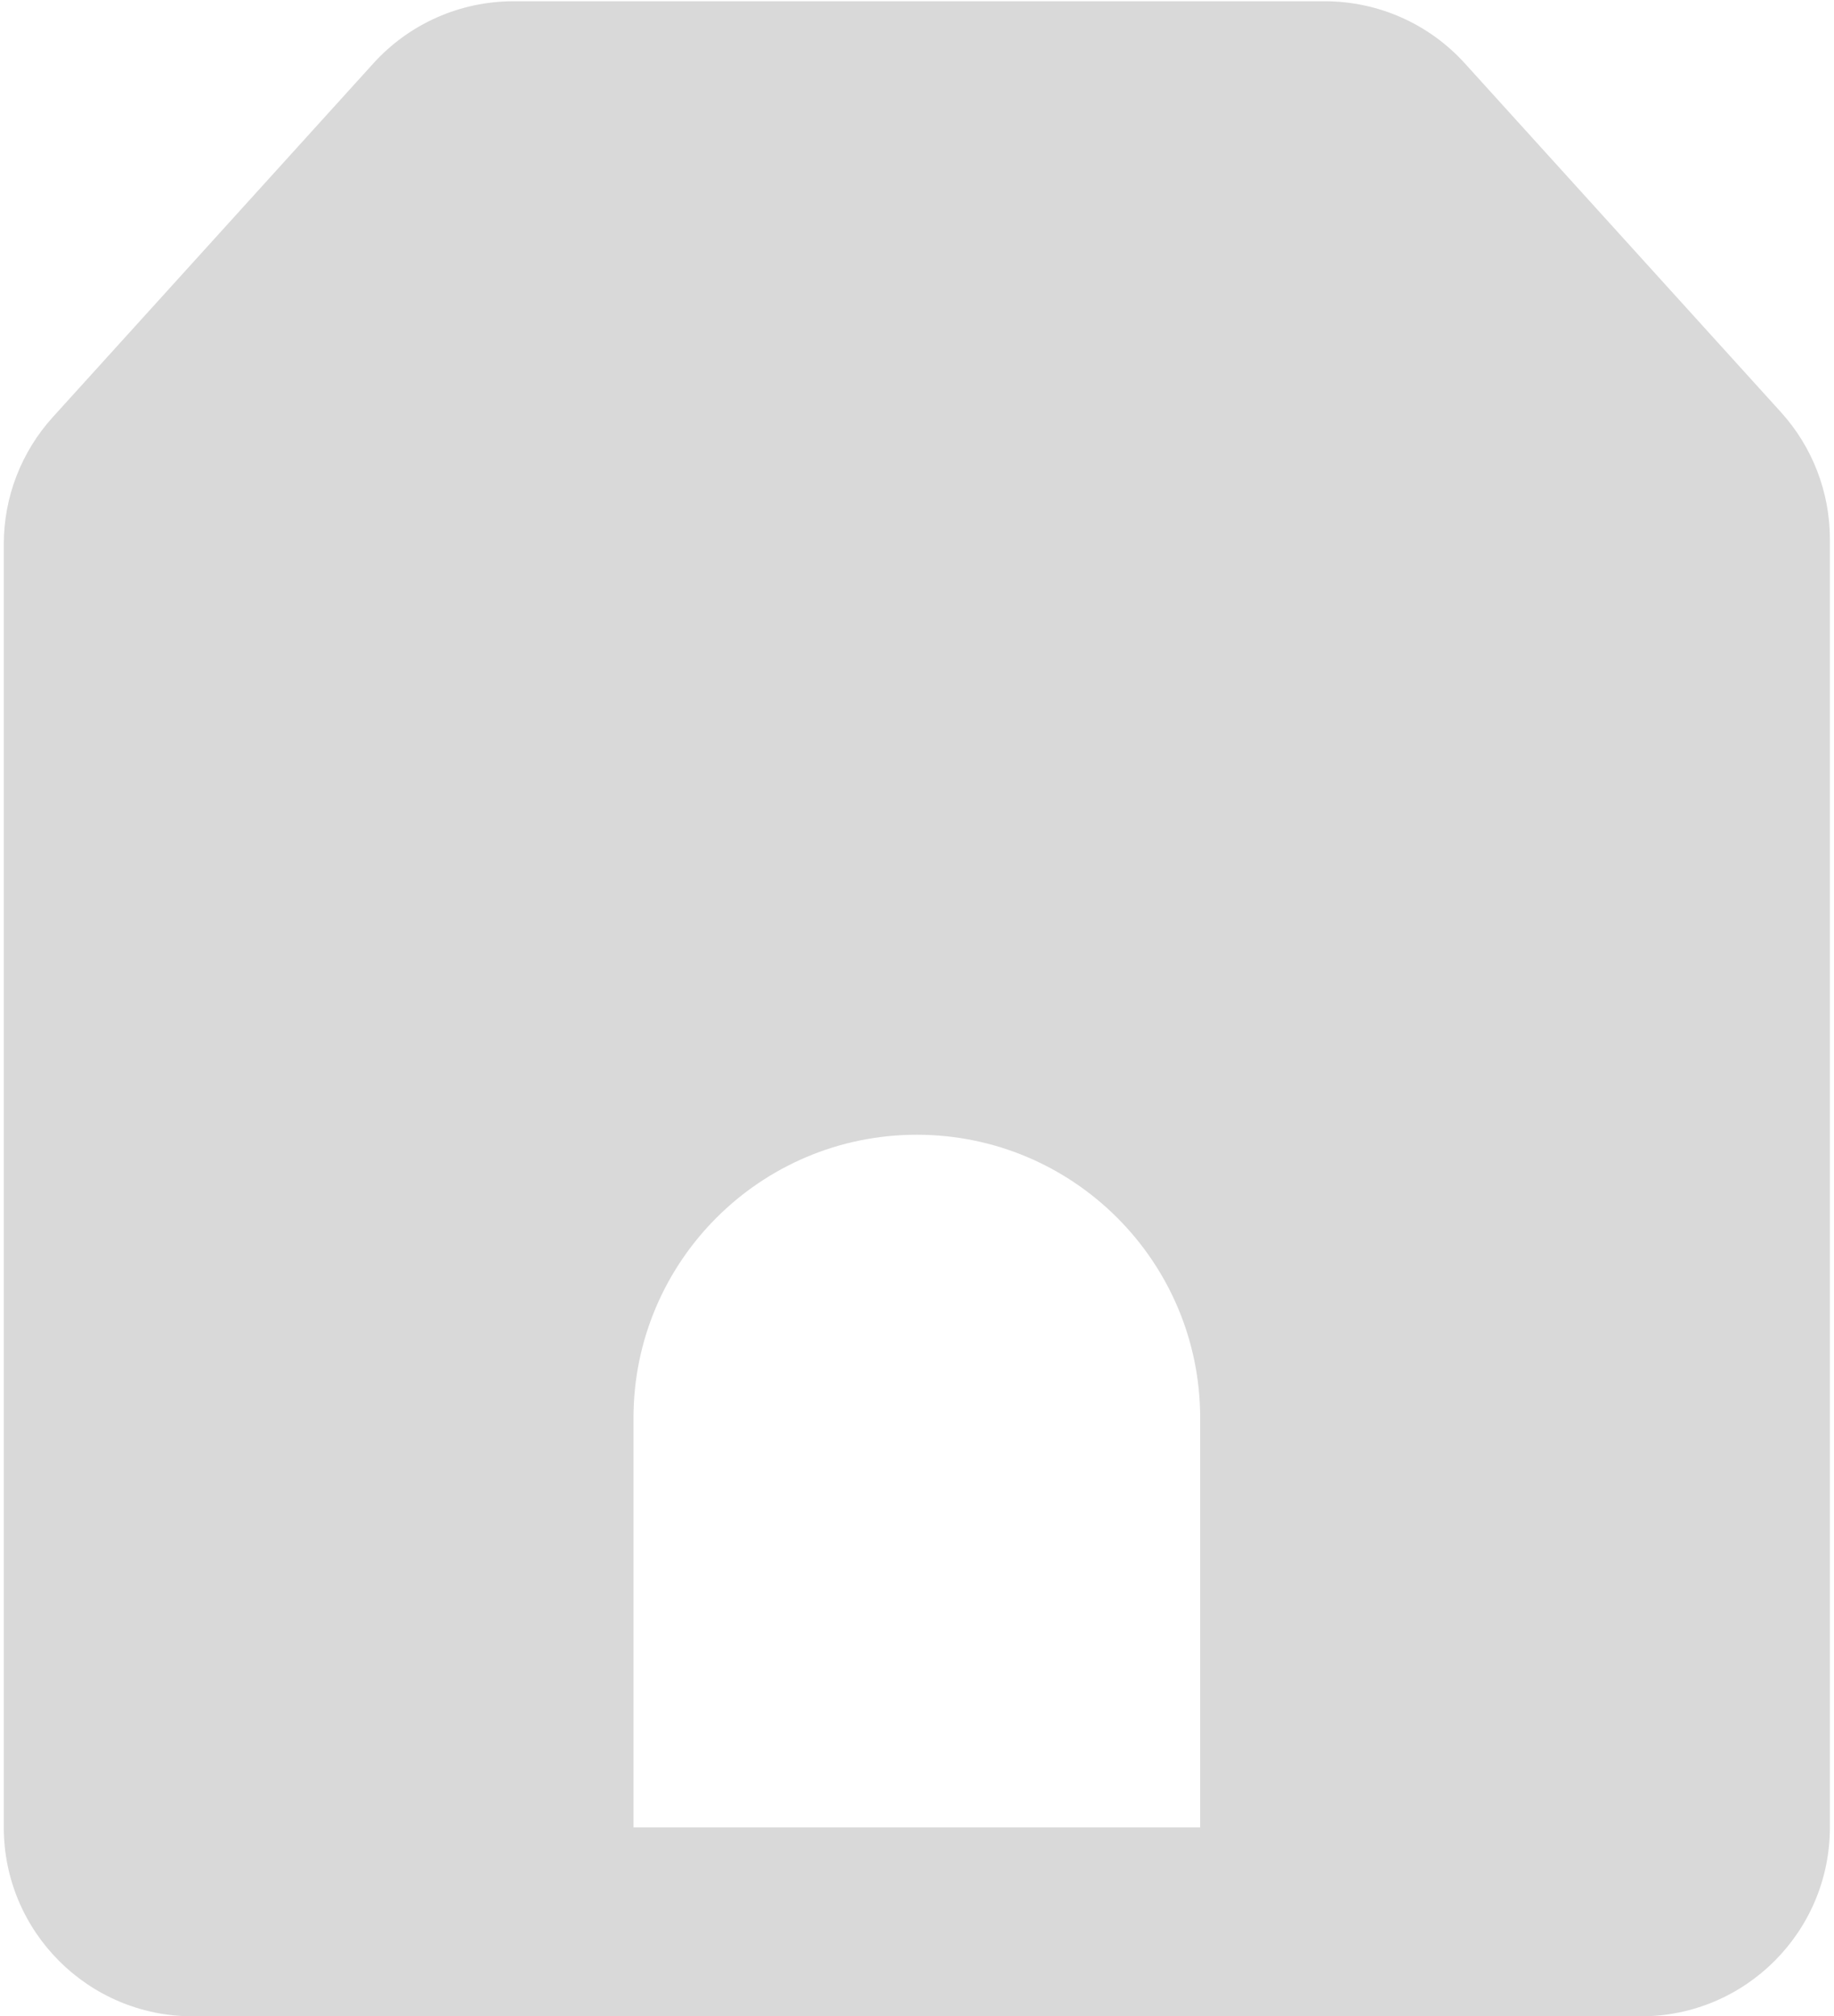 <svg width="161" height="177" viewBox="0 0 161 177" fill="none" xmlns="http://www.w3.org/2000/svg">
<path fill-rule="evenodd" clip-rule="evenodd" d="M128.588 5.558C125.445 2.089 120.982 0.111 116.3 0.111H45.069C40.388 0.111 35.925 2.089 32.782 5.558L4.628 36.624C1.864 39.674 0.333 43.643 0.333 47.76V160.416C0.333 169.575 7.758 176.999 16.916 176.999H144.055C153.214 176.999 160.638 169.575 160.638 160.416V47.32C160.638 43.203 159.107 39.234 156.343 36.184L128.588 5.558ZM80.486 99.611C66.748 99.611 55.611 110.748 55.611 124.486V160.416H105.36V124.486C105.36 110.748 94.224 99.611 80.486 99.611Z" fill="#D9D9D9"/>
</svg>
